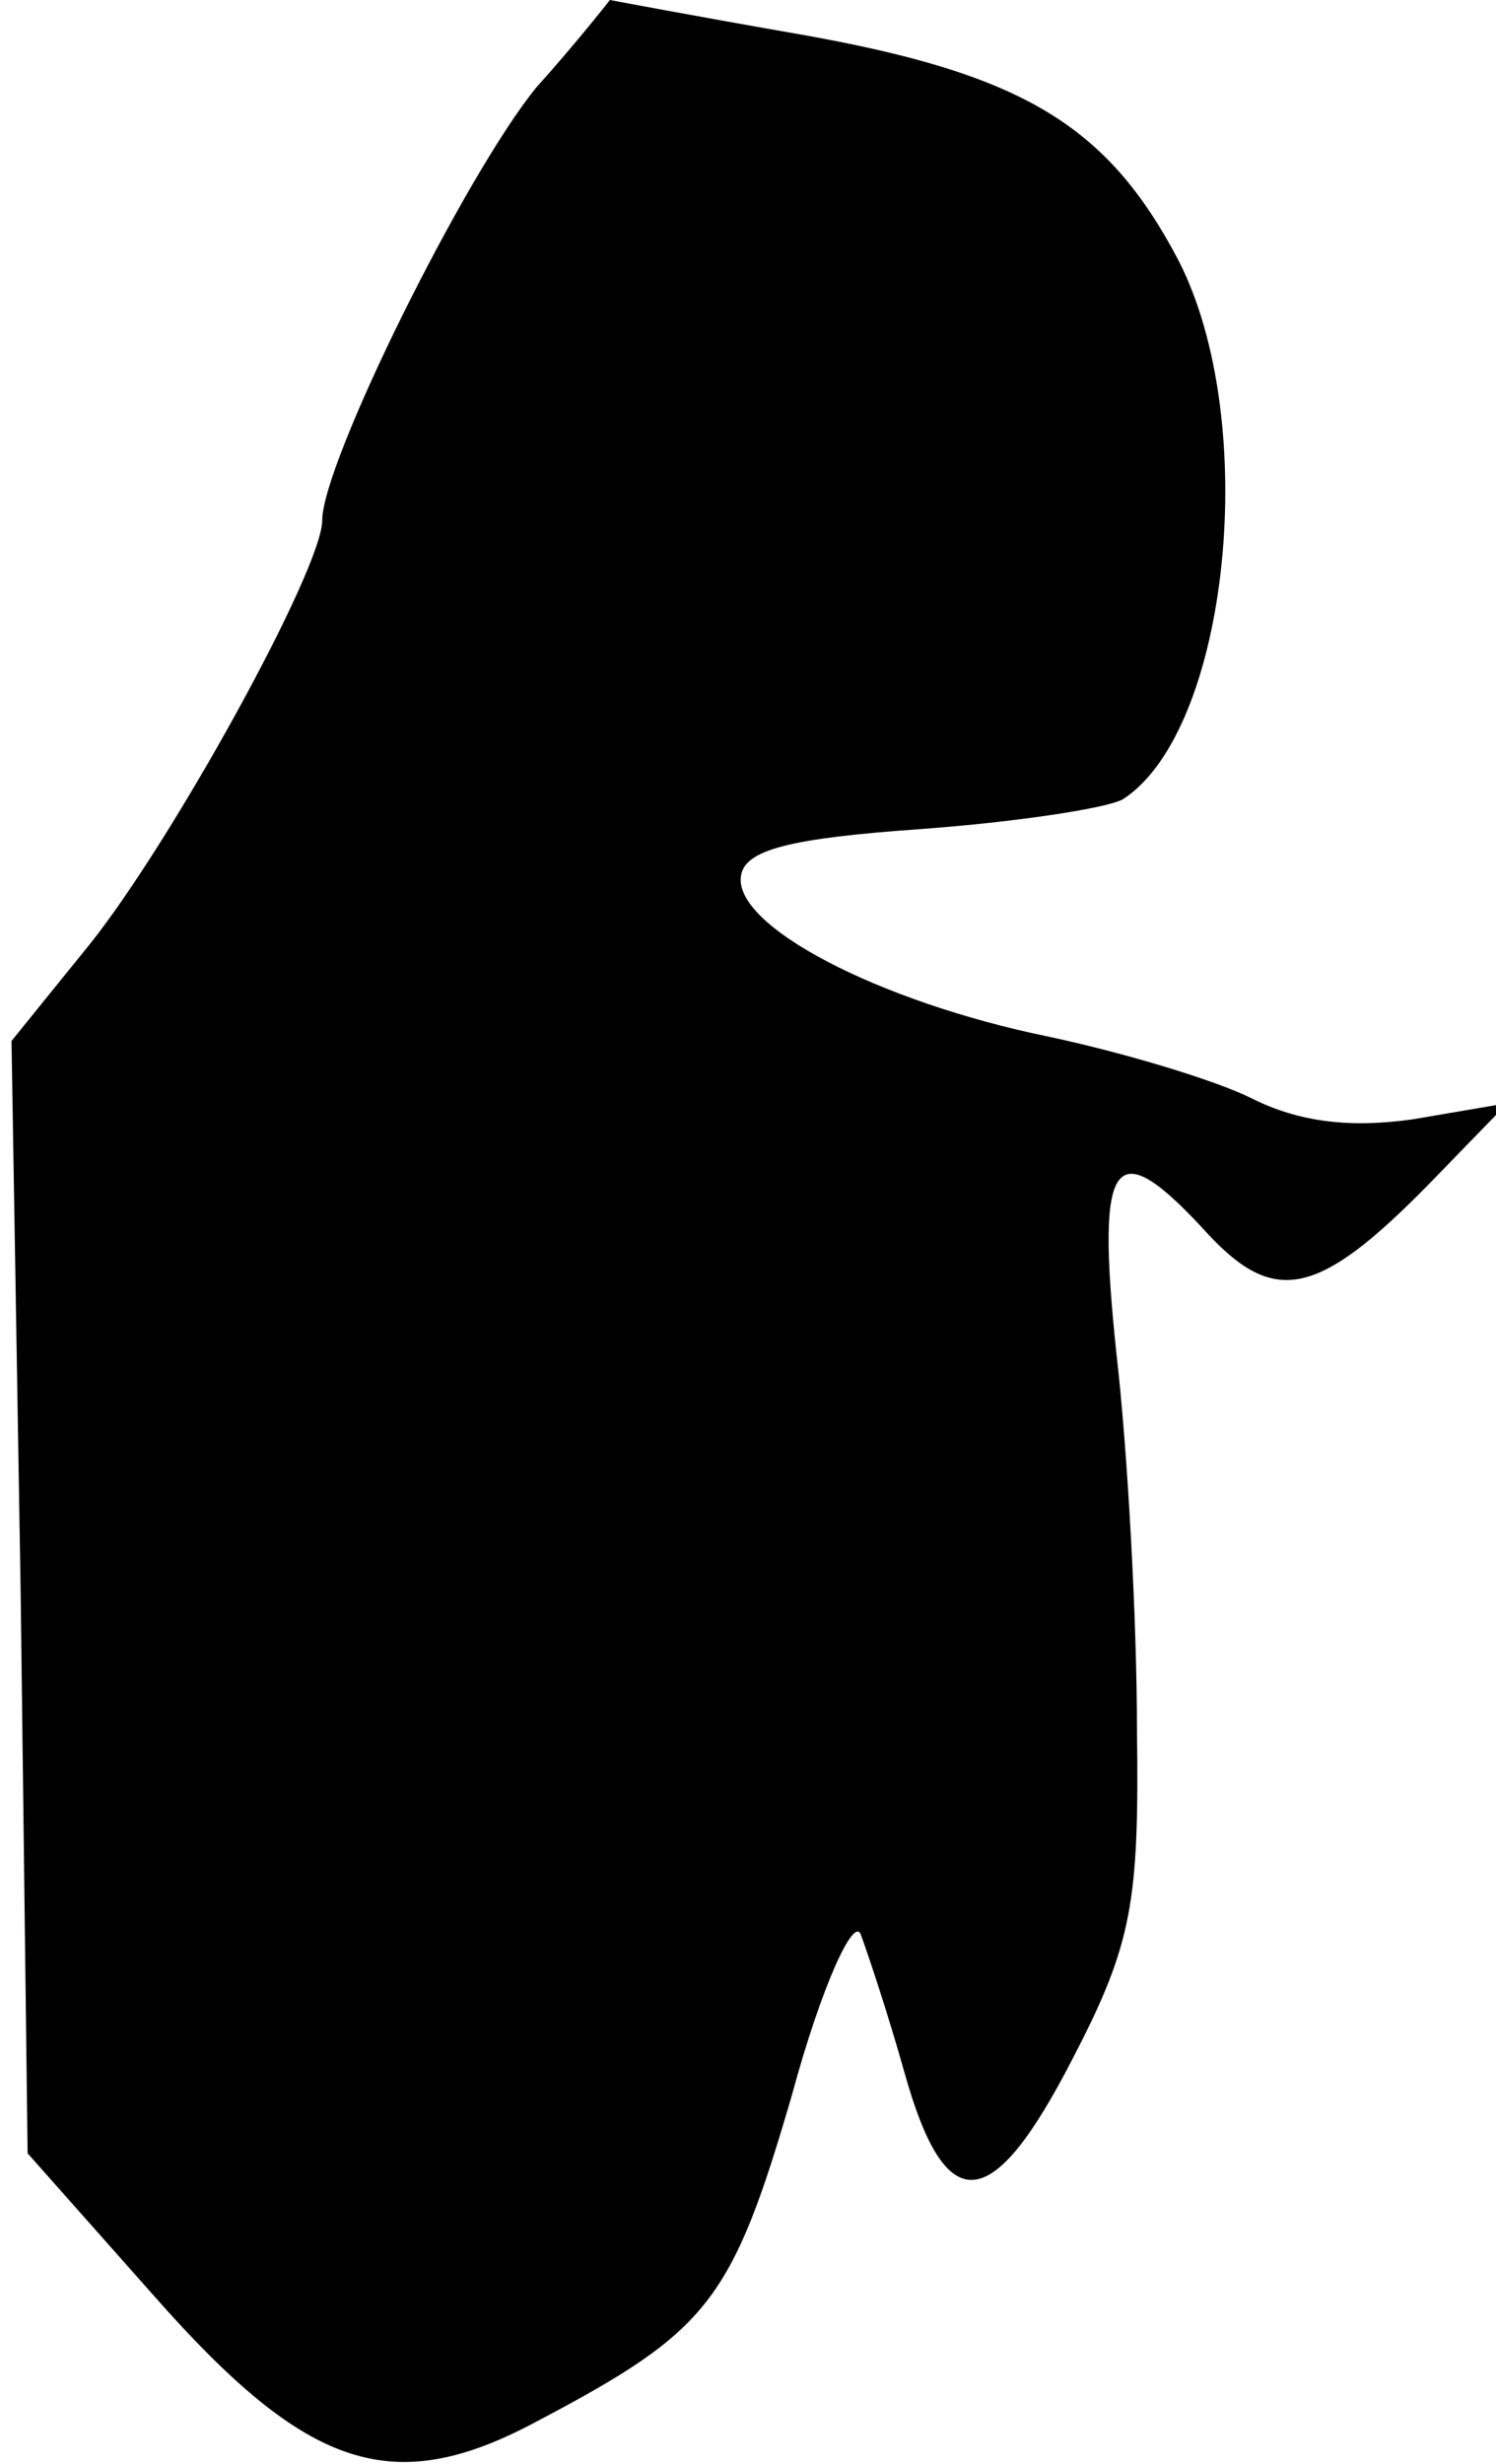 <?xml version="1.0" standalone="no"?>
<!DOCTYPE svg PUBLIC "-//W3C//DTD SVG 20010904//EN"
 "http://www.w3.org/TR/2001/REC-SVG-20010904/DTD/svg10.dtd">
<svg version="1.0" xmlns="http://www.w3.org/2000/svg"
 width="65pt" height="107pt" viewBox="0 0 65 107"
 preserveAspectRatio="xMidYMid meet">
<g transform="translate(0,107) scale(0.1,-0.1)"
fill="#000000" stroke="none">
<path fill="#000000" stroke="none" d="M233 1032 c-31 -38 -93 -163 -93 -188
0 -21 -65 -139 -101 -184 l-34 -42 4 -241 3 -242 55 -62 c67 -76 104 -88 167
-54 74 39 84 52 110 141 13 48 27 78 30 70 3 -8 12 -35 19 -60 18 -64 38 -62
73 6 26 50 29 68 28 143 0 47 -4 121 -9 164 -9 86 -1 96 40 51 29 -31 48 -27
96 22 l34 35 -41 -7 c-28 -4 -50 -1 -70 9 -16 8 -56 20 -89 27 -73 15 -137 48
-133 70 2 11 21 16 78 20 41 3 81 9 88 13 46 30 60 164 24 234 -31 59 -68 81
-164 98 -46 8 -83 15 -83 15 0 0 -14 -18 -32 -38z"/>
</g>
</svg>
